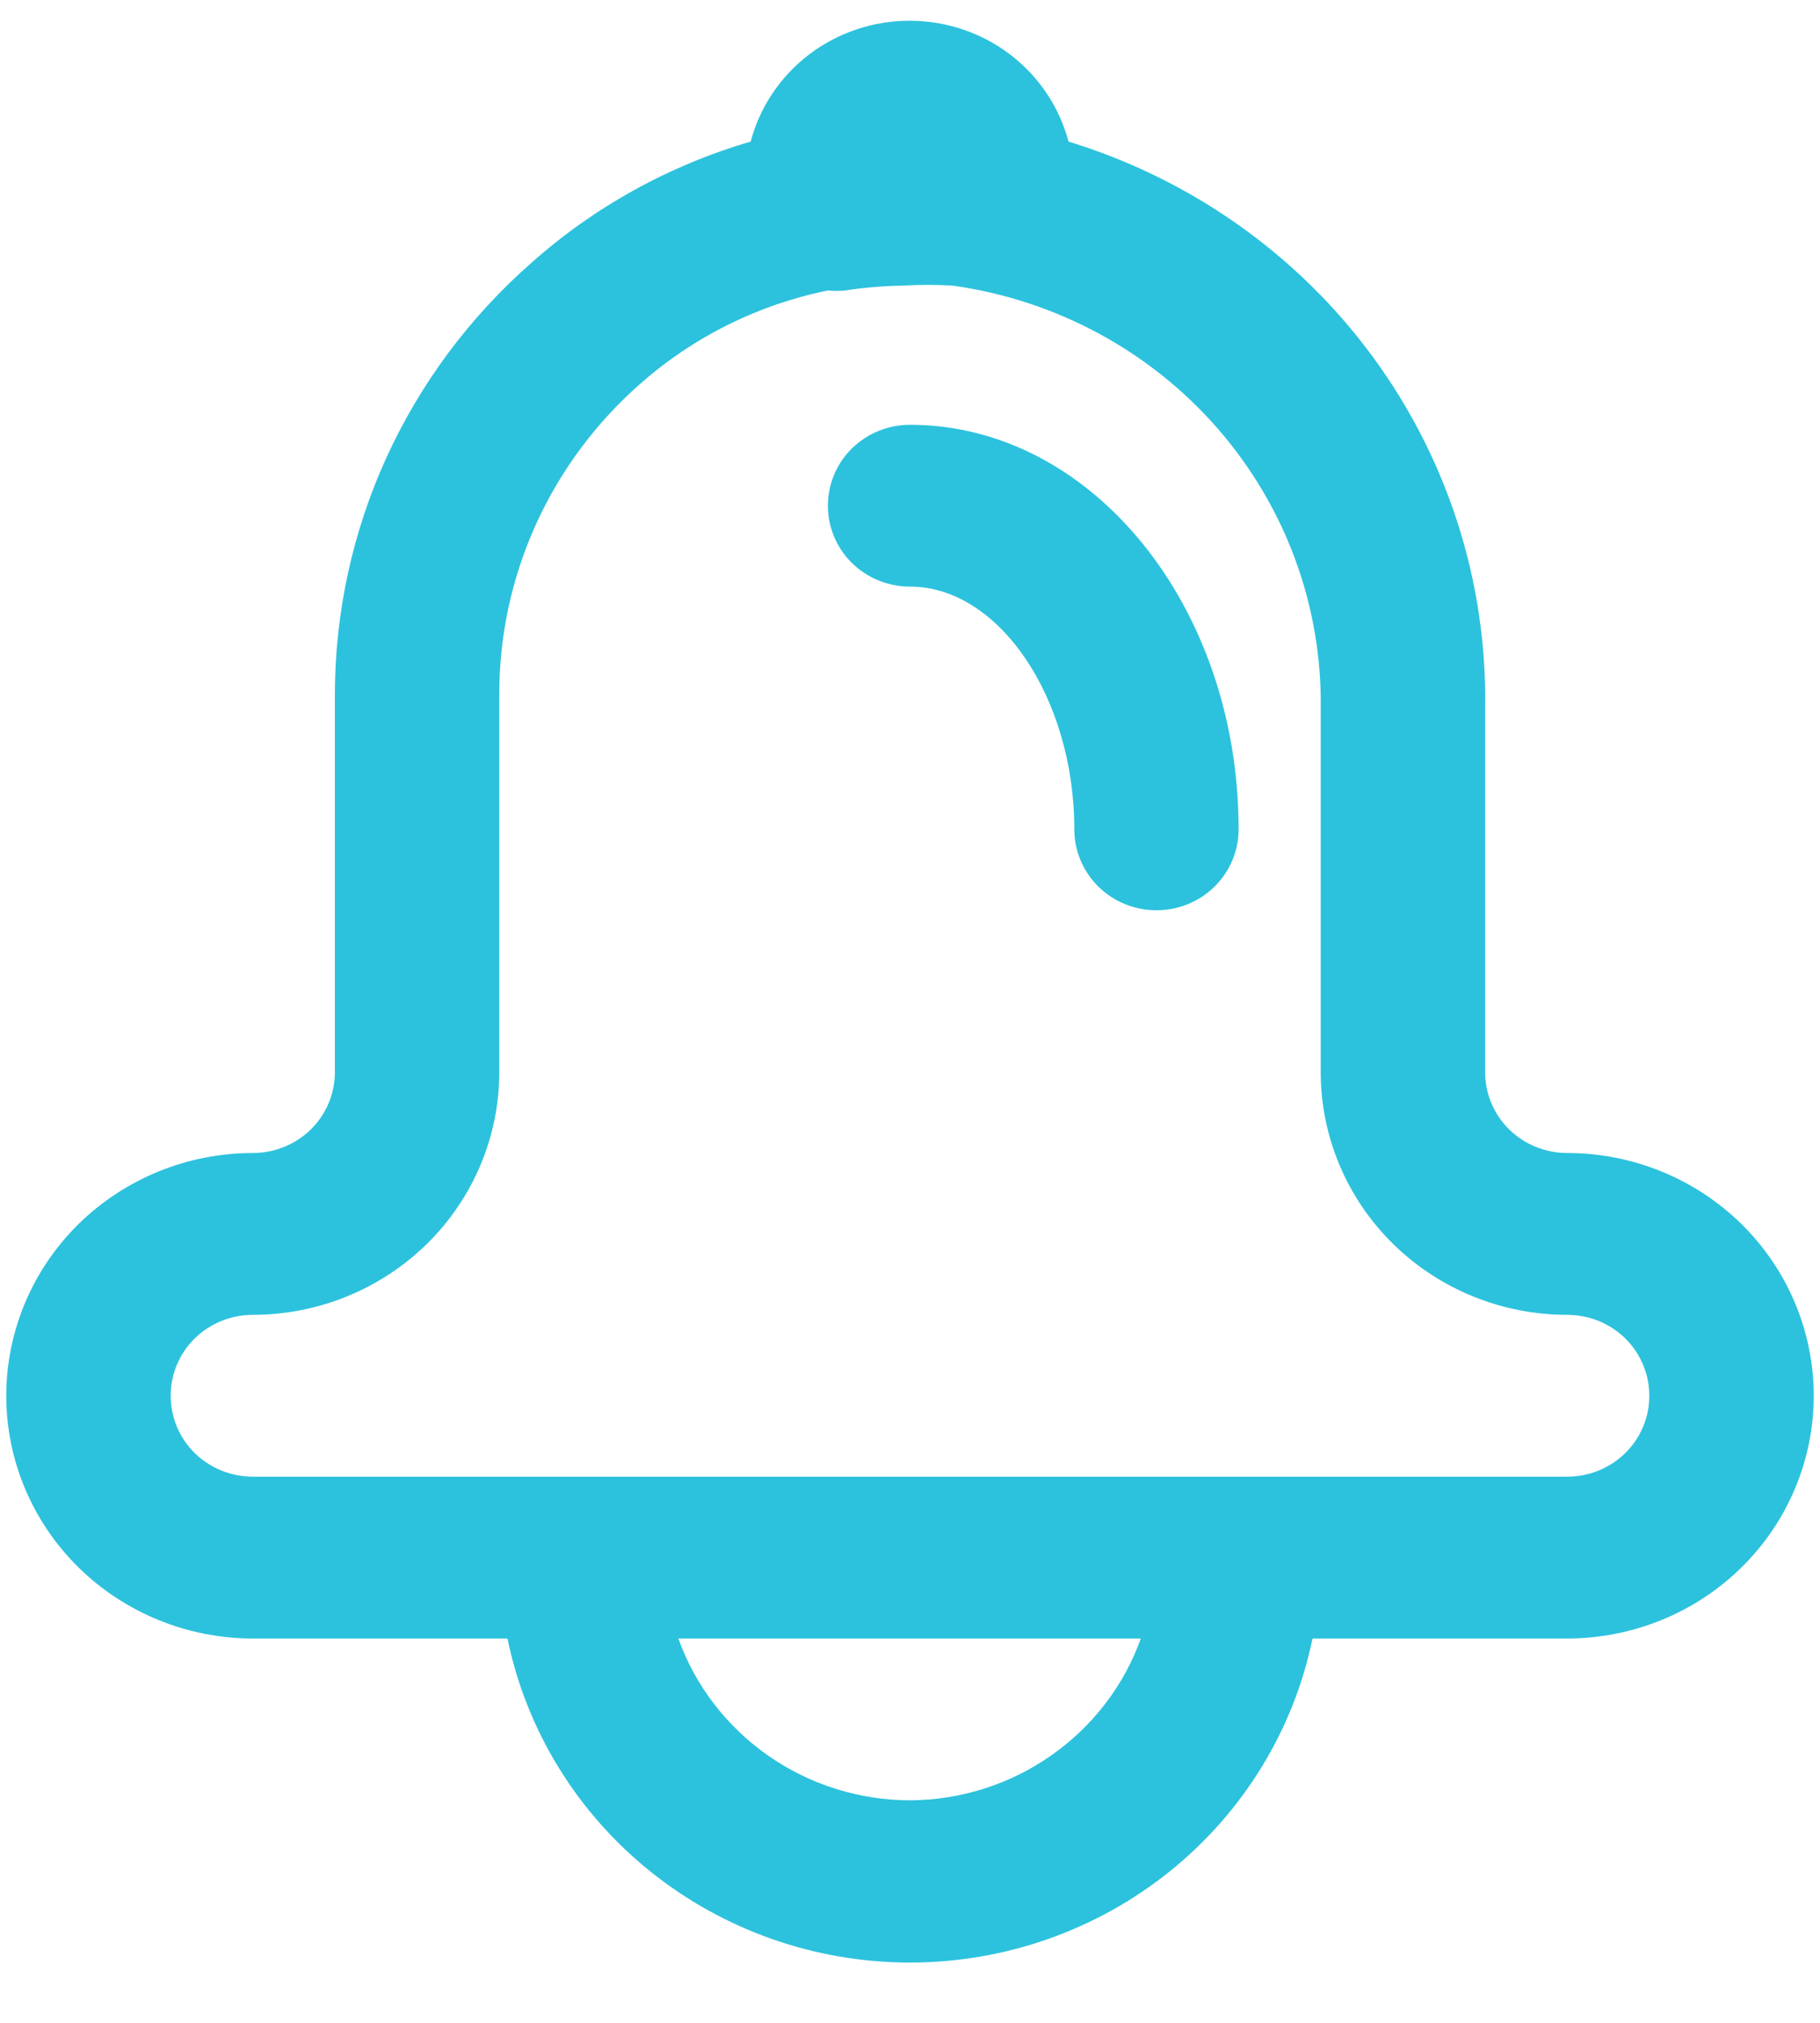 <svg width="18" height="20" viewBox="0 0 18 20" fill="none" xmlns="http://www.w3.org/2000/svg">
<path d="M15.5 11.4C15.284 11.4 15.078 11.316 14.925 11.166C14.773 11.016 14.688 10.812 14.688 10.6V7C14.708 5.754 14.317 4.534 13.575 3.525C12.832 2.515 11.777 1.77 10.568 1.4C10.477 1.058 10.274 0.755 9.989 0.538C9.705 0.322 9.355 0.205 8.996 0.205C8.637 0.205 8.287 0.322 8.003 0.538C7.718 0.755 7.515 1.058 7.424 1.4C6.619 1.635 5.877 2.045 5.254 2.6C4.644 3.136 4.155 3.793 3.82 4.528C3.486 5.262 3.313 6.059 3.312 6.864V10.6C3.312 10.812 3.227 11.016 3.075 11.166C2.922 11.316 2.715 11.4 2.5 11.4C1.854 11.4 1.234 11.653 0.776 12.103C0.319 12.553 0.062 13.164 0.062 13.8C0.062 14.437 0.319 15.047 0.776 15.497C1.234 15.947 1.854 16.2 2.5 16.2H5.019C5.205 17.104 5.703 17.917 6.429 18.501C7.155 19.085 8.063 19.404 9 19.404C9.937 19.404 10.845 19.085 11.571 18.501C12.296 17.917 12.795 17.104 12.981 16.2H15.5C16.146 16.2 16.767 15.947 17.224 15.497C17.681 15.047 17.938 14.437 17.938 13.8C17.938 13.164 17.681 12.553 17.224 12.103C16.767 11.653 16.146 11.4 15.5 11.4ZM9 17.8C8.497 17.799 8.007 17.644 7.597 17.358C7.187 17.071 6.876 16.667 6.709 16.2H11.283C11.116 16.666 10.807 17.069 10.398 17.355C9.99 17.642 9.502 17.797 9 17.8ZM15.5 14.6H2.5C2.285 14.6 2.078 14.516 1.925 14.366C1.773 14.216 1.688 14.012 1.688 13.8C1.688 13.588 1.773 13.384 1.925 13.234C2.078 13.084 2.285 13 2.5 13C3.146 13 3.766 12.747 4.224 12.297C4.681 11.847 4.938 11.236 4.938 10.6V6.864C4.937 6.284 5.062 5.71 5.302 5.181C5.543 4.651 5.895 4.178 6.335 3.792C6.859 3.33 7.498 3.012 8.188 2.872C8.244 2.878 8.301 2.878 8.358 2.872C8.546 2.843 8.736 2.827 8.927 2.824C9.092 2.814 9.257 2.814 9.422 2.824C10.441 2.966 11.372 3.468 12.042 4.236C12.712 5.005 13.075 5.987 13.062 7V10.6C13.062 11.236 13.319 11.847 13.776 12.297C14.233 12.747 14.854 13 15.5 13C15.716 13 15.922 13.084 16.075 13.234C16.227 13.384 16.312 13.588 16.312 13.8C16.312 14.012 16.227 14.216 16.075 14.366C15.922 14.516 15.716 14.6 15.5 14.6Z" fill="#2CC2DD"/>
<path d="M9 4.2C8.785 4.2 8.578 4.284 8.425 4.434C8.273 4.584 8.188 4.788 8.188 5C8.188 5.212 8.273 5.416 8.425 5.566C8.578 5.716 8.785 5.8 9 5.8C9.877 5.8 10.625 6.896 10.625 8.2C10.625 8.412 10.711 8.616 10.863 8.766C11.015 8.916 11.222 9 11.438 9C11.653 9 11.86 8.916 12.012 8.766C12.164 8.616 12.25 8.412 12.25 8.2C12.25 5.992 10.796 4.2 9 4.2Z" fill="#2CC2DD"/>
</svg>
